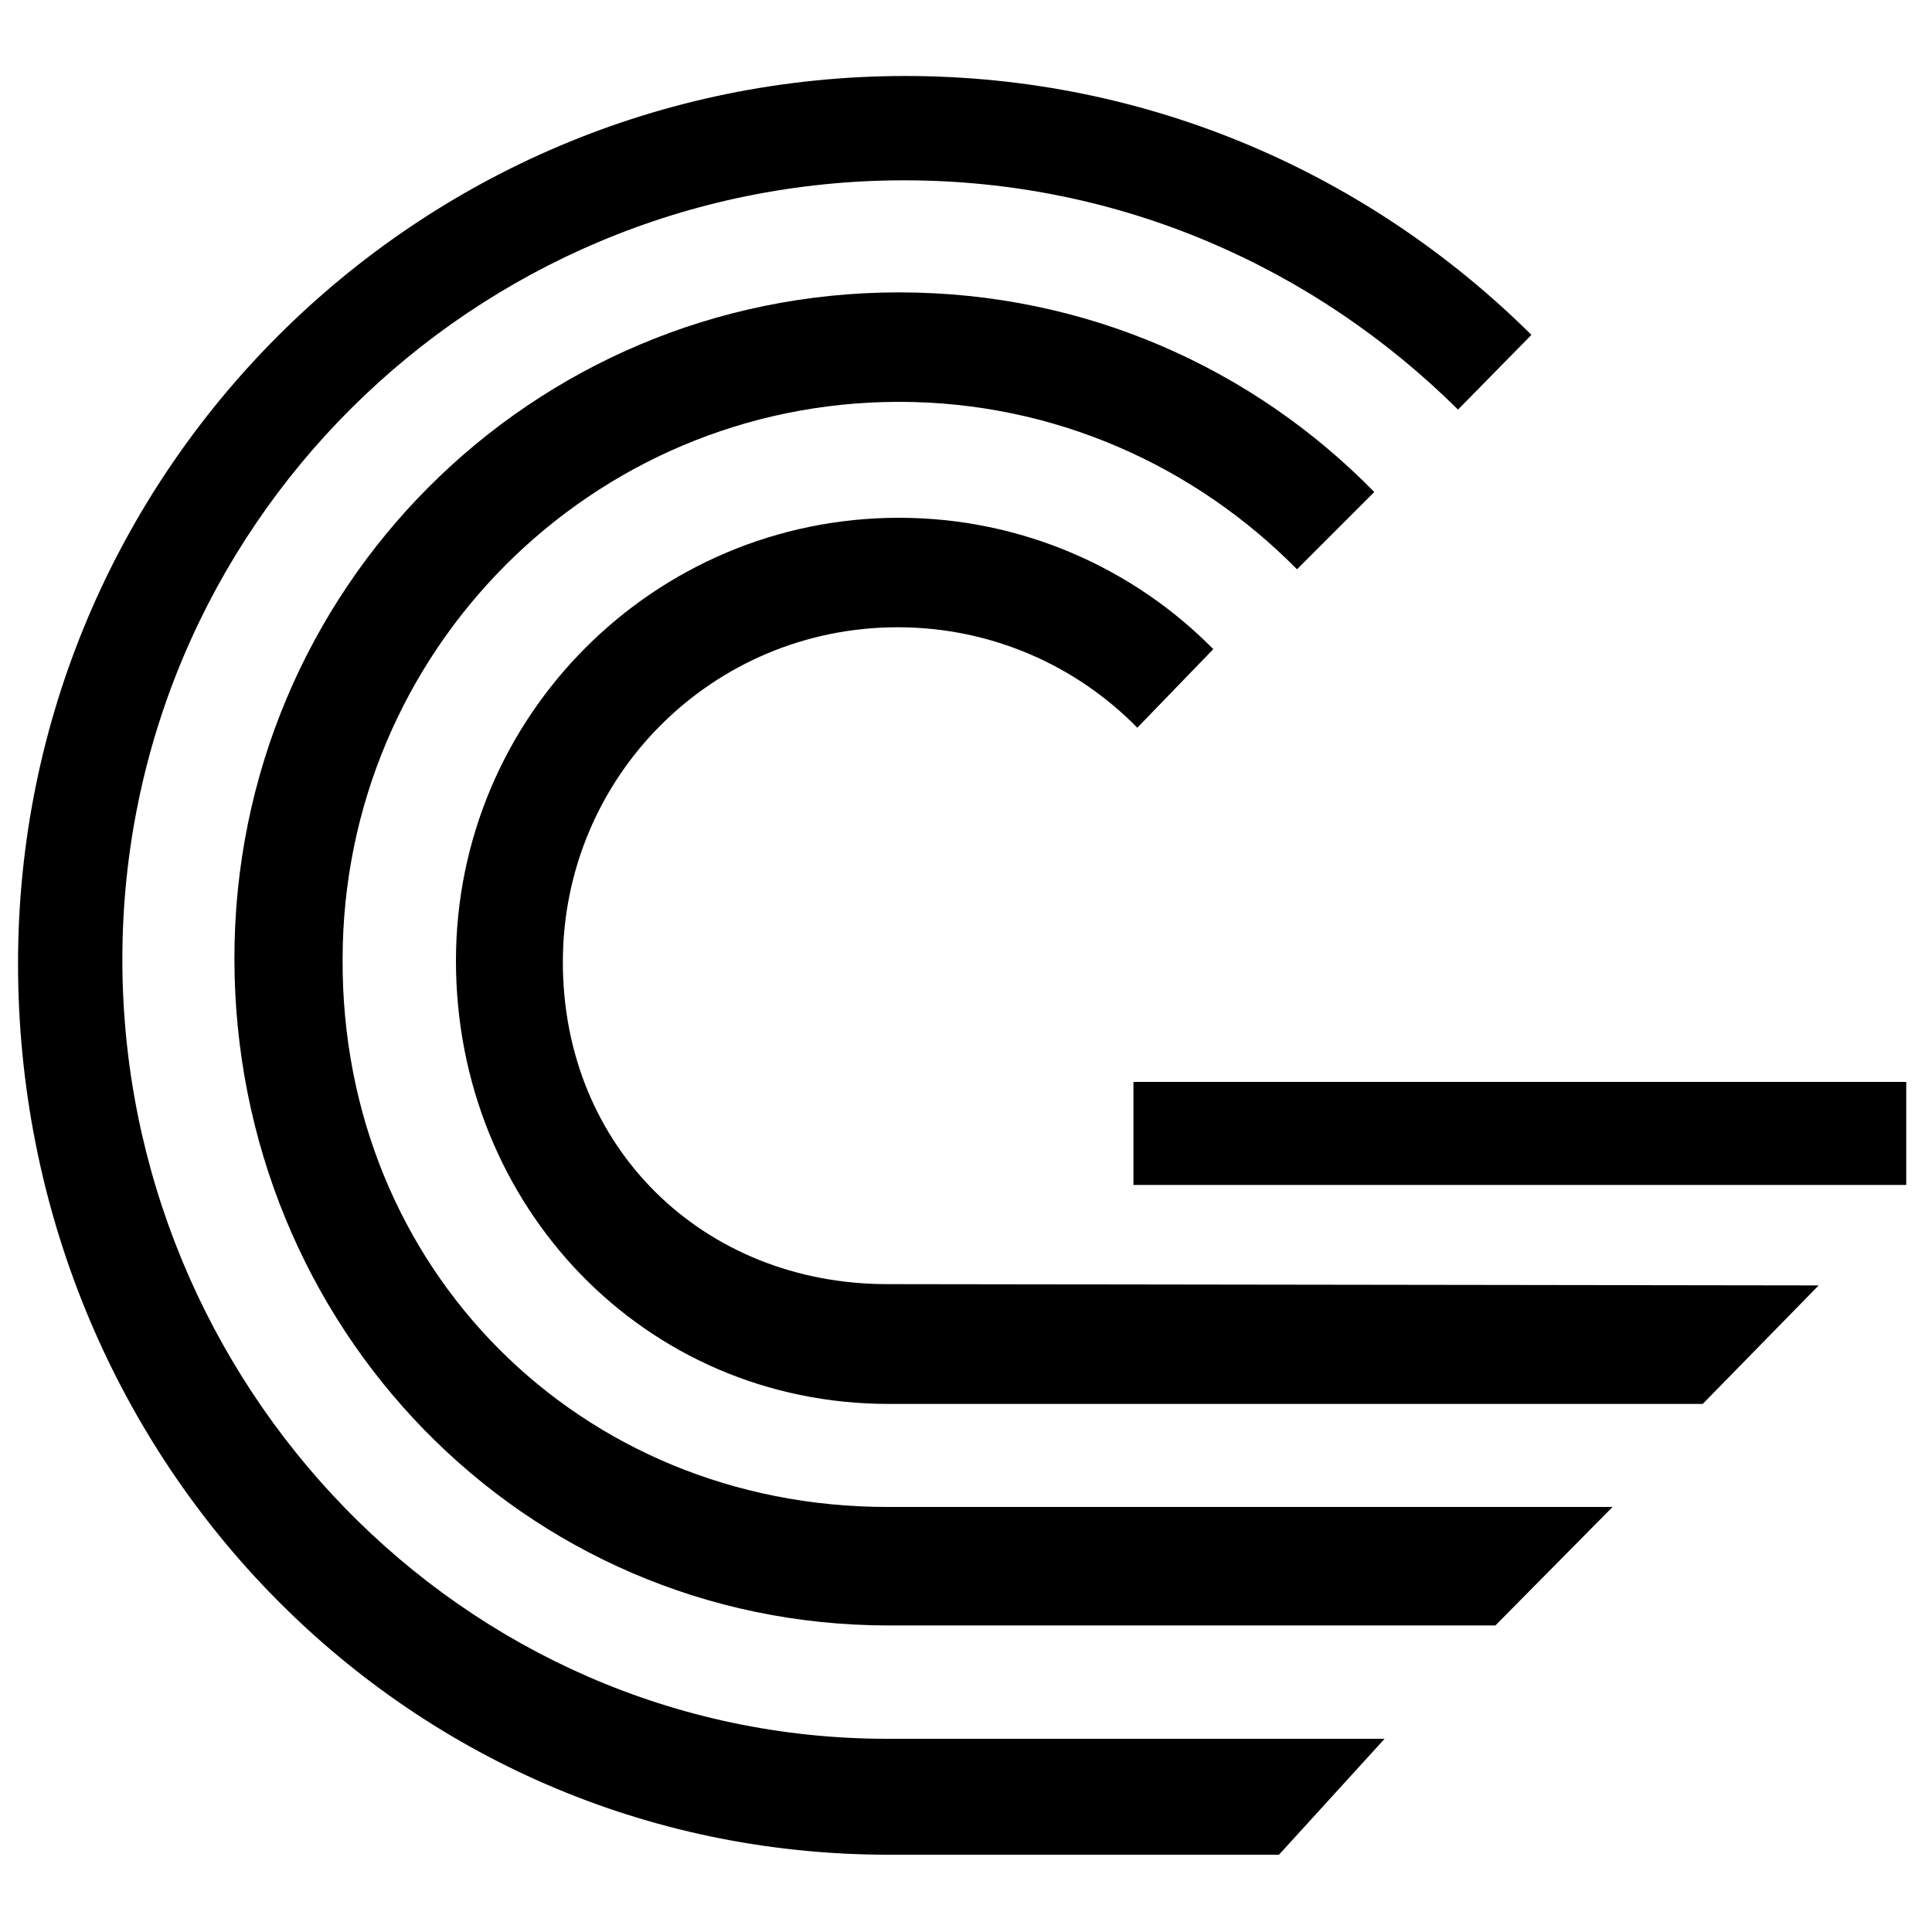 <?xml version="1.0" encoding="utf-8"?>
<!-- Generator: Adobe Illustrator 18.1.1, SVG Export Plug-In . SVG Version: 6.00 Build 0)  -->
<svg version="1.1" id="Layer_1" xmlns="http://www.w3.org/2000/svg" xmlns:xlink="http://www.w3.org/1999/xlink" x="0px" y="0px"
	 viewBox="0 0 150 150" enable-background="new 0 0 150 150" xml:space="preserve">
<g>
	<path d="M141.2,99.8l-9,9.2H69c-19,0-33.6-15.4-33.6-34.4s15.4-34.4,34.4-34.4c9.5,0,18.2,3.9,24.4,10.2l-5.9,6.1
		c-4.7-4.8-11.3-7.8-18.6-7.8c-14.4,0-26,11.6-26,26c0,14.4,10.9,25,25.2,25L141.2,99.8z"/>
	<rect x="88" y="84" width="60" height="8"/>
	<path d="M125.2,117l-9.1,9.2c0,0-18.4,0-47.1,0c-28.4,0-50.8-23.2-50.8-51.8c0-28.6,23-51.7,51.6-51.7c14.5,0,27.5,5.9,36.9,15.5
		l-6,6c-7.9-8-18.8-13-30.9-13c-23.9,0-43.2,19.4-43.2,43.3C26.5,98.5,45,117,68.9,117L125.2,117z"/>
	<path d="M69,144c-38,0-67.6-31.2-67.6-69.2c0-38,30.8-68.9,68.9-68.9c19,0,36.1,7.7,48.6,20.1l-5.7,5.8C102.1,20.8,87,14,70.2,14
		C36.7,14,9.5,41,9.5,74.5c0,32.9,26.3,60.5,59.4,60.5h38.6l-8.2,9H69z"/>
</g>
</svg>
